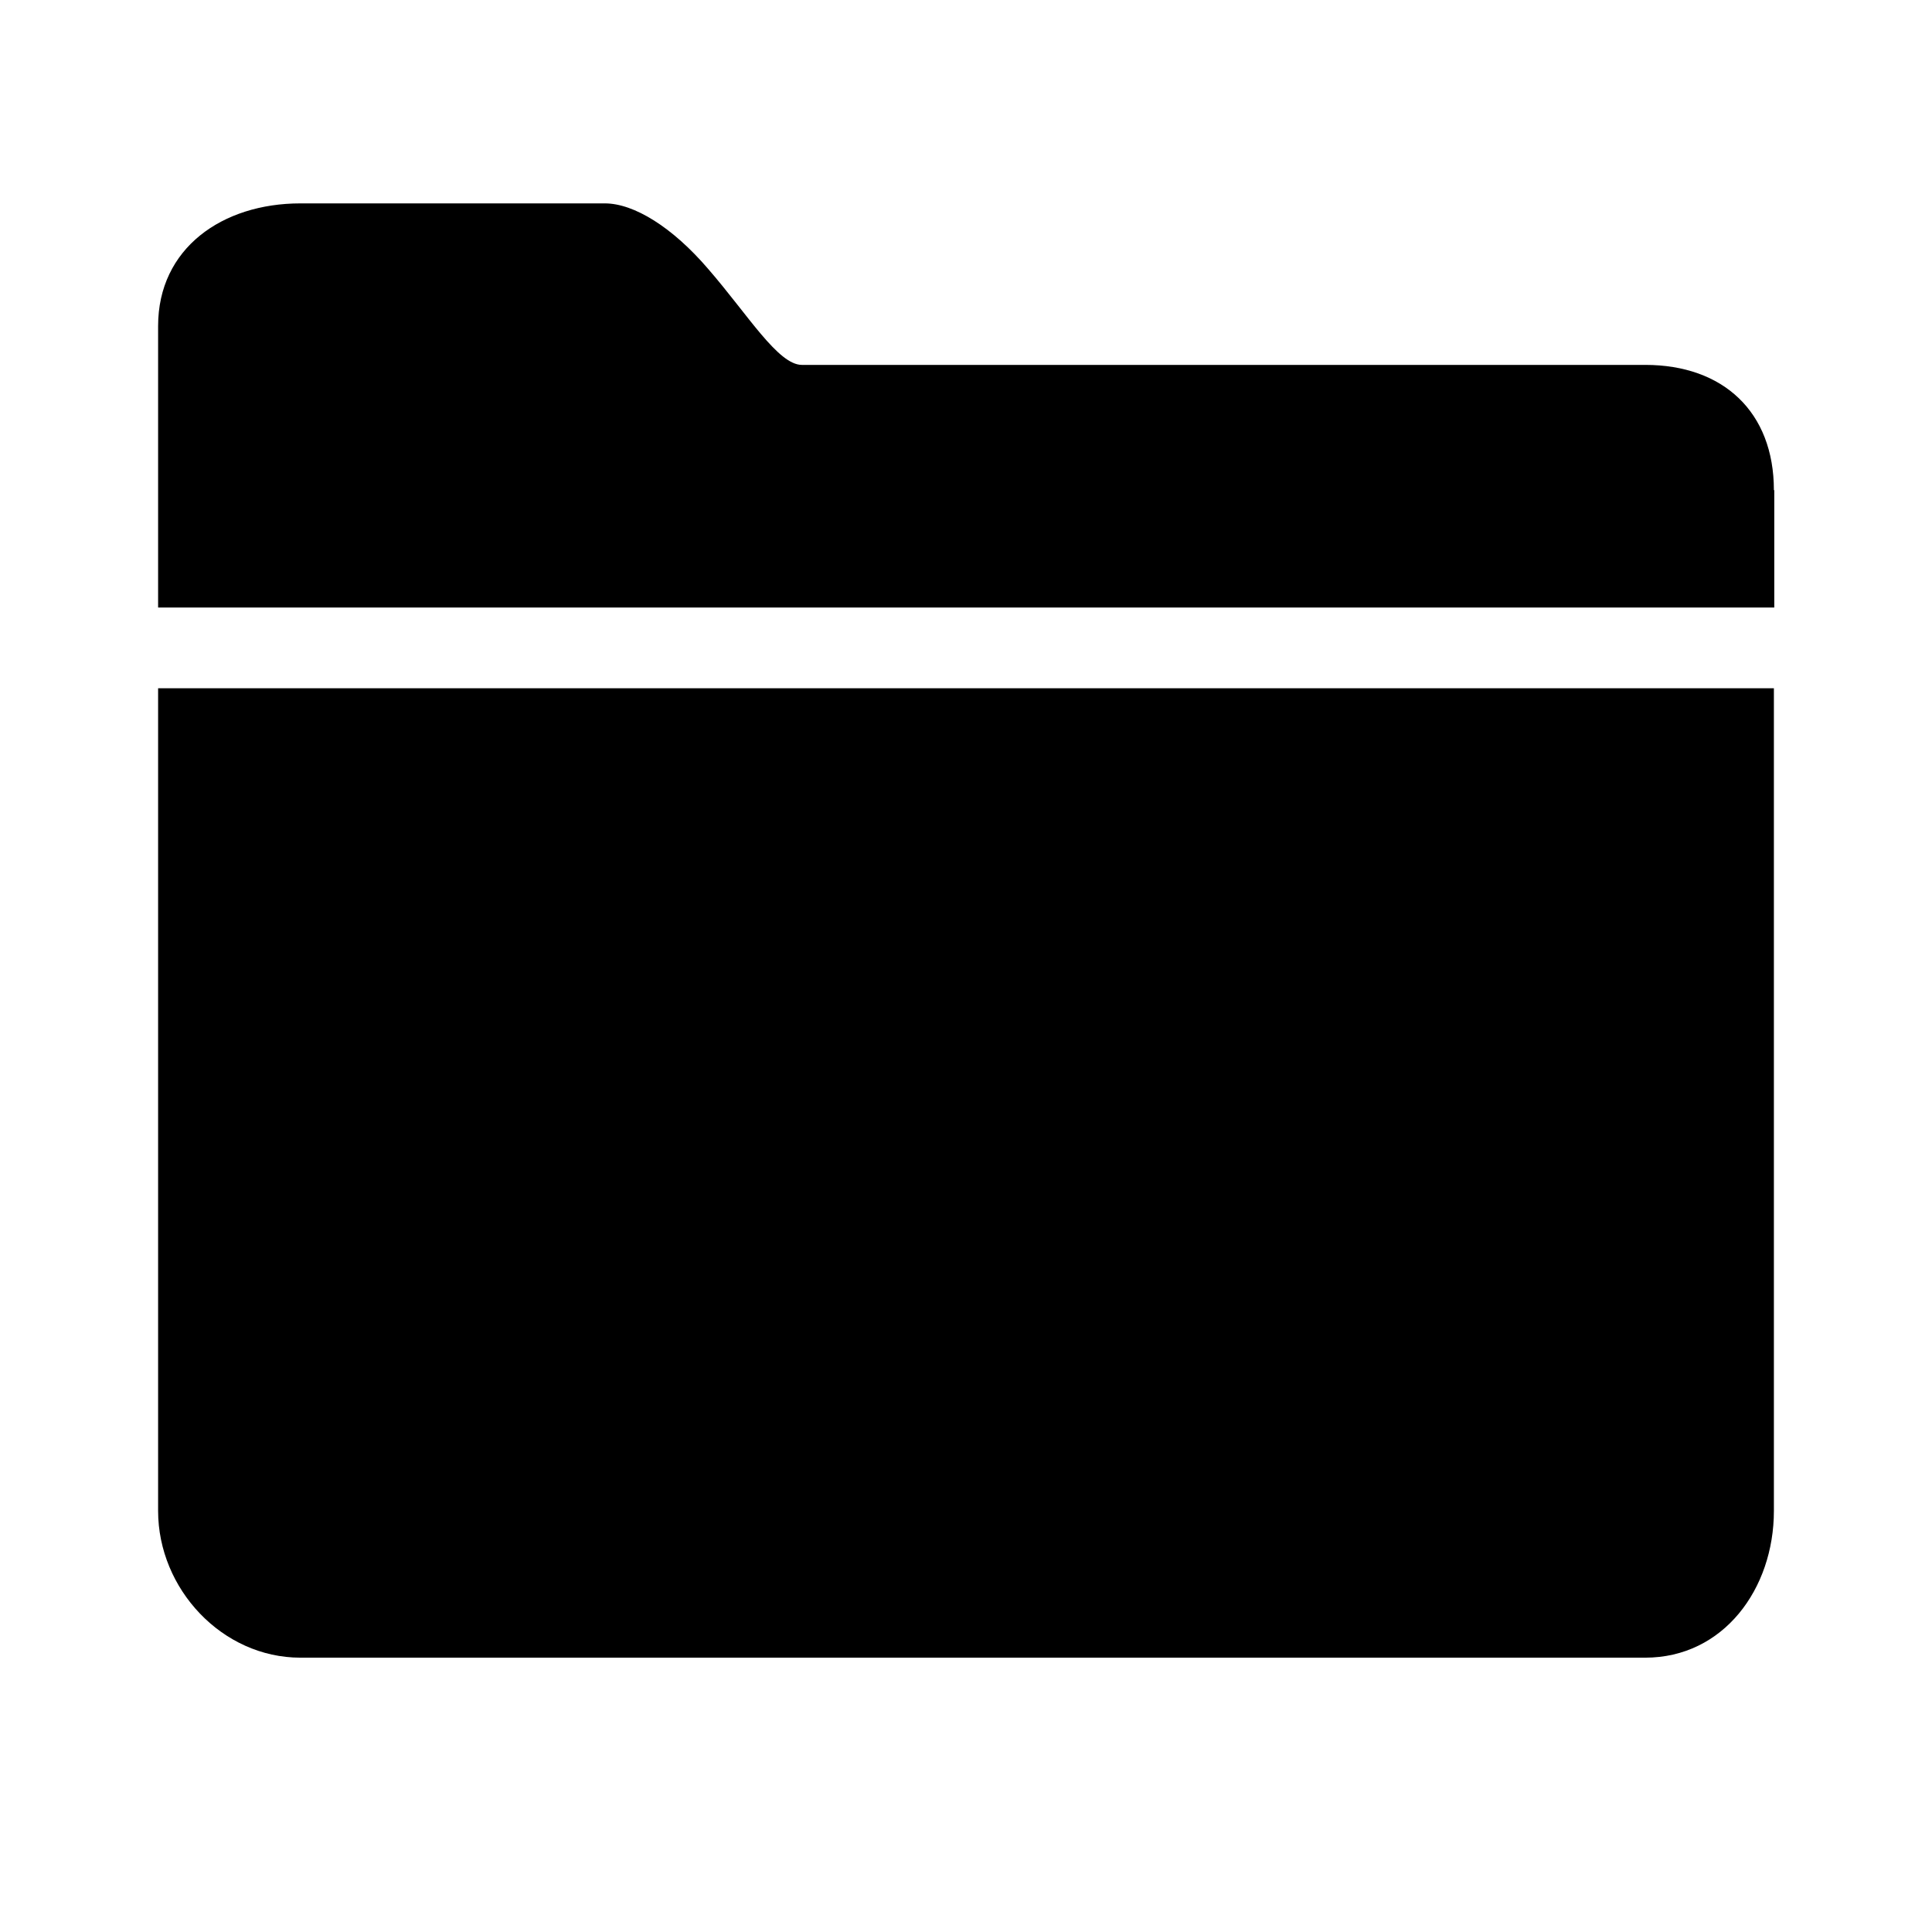 <?xml version="1.0" encoding="utf-8"?>
<!-- Generator: Adobe Illustrator 24.1.0, SVG Export Plug-In . SVG Version: 6.00 Build 0)  -->
<svg version="1.1" id="Layer_1" xmlns="http://www.w3.org/2000/svg" xmlns:xlink="http://www.w3.org/1999/xlink" x="0px" y="0px"
	 viewBox="0 0 512 512" style="enable-background:new 0 0 512 512;" xml:space="preserve">
<g>
	<path d="M41.9,400.4c0,20.7,17,38.9,37.7,38.9H436c20.7,0,34.1-18.2,34.1-38.9v-218H41.9V400.4z"/>
	<path d="M470.1,129.9c0-20.7-13.4-33.2-34.1-33.2c0,0-207.1,0-223.5,0c-6.3,0-14.3-13.3-24.8-25.4c-9.5-11.1-19.7-17.4-27.4-17.4
		c-10,0-80.7,0-80.7,0c-20.7,0-37.7,11.9-37.7,32.5V161h428.3V129.9z"/>
</g>
</svg>
